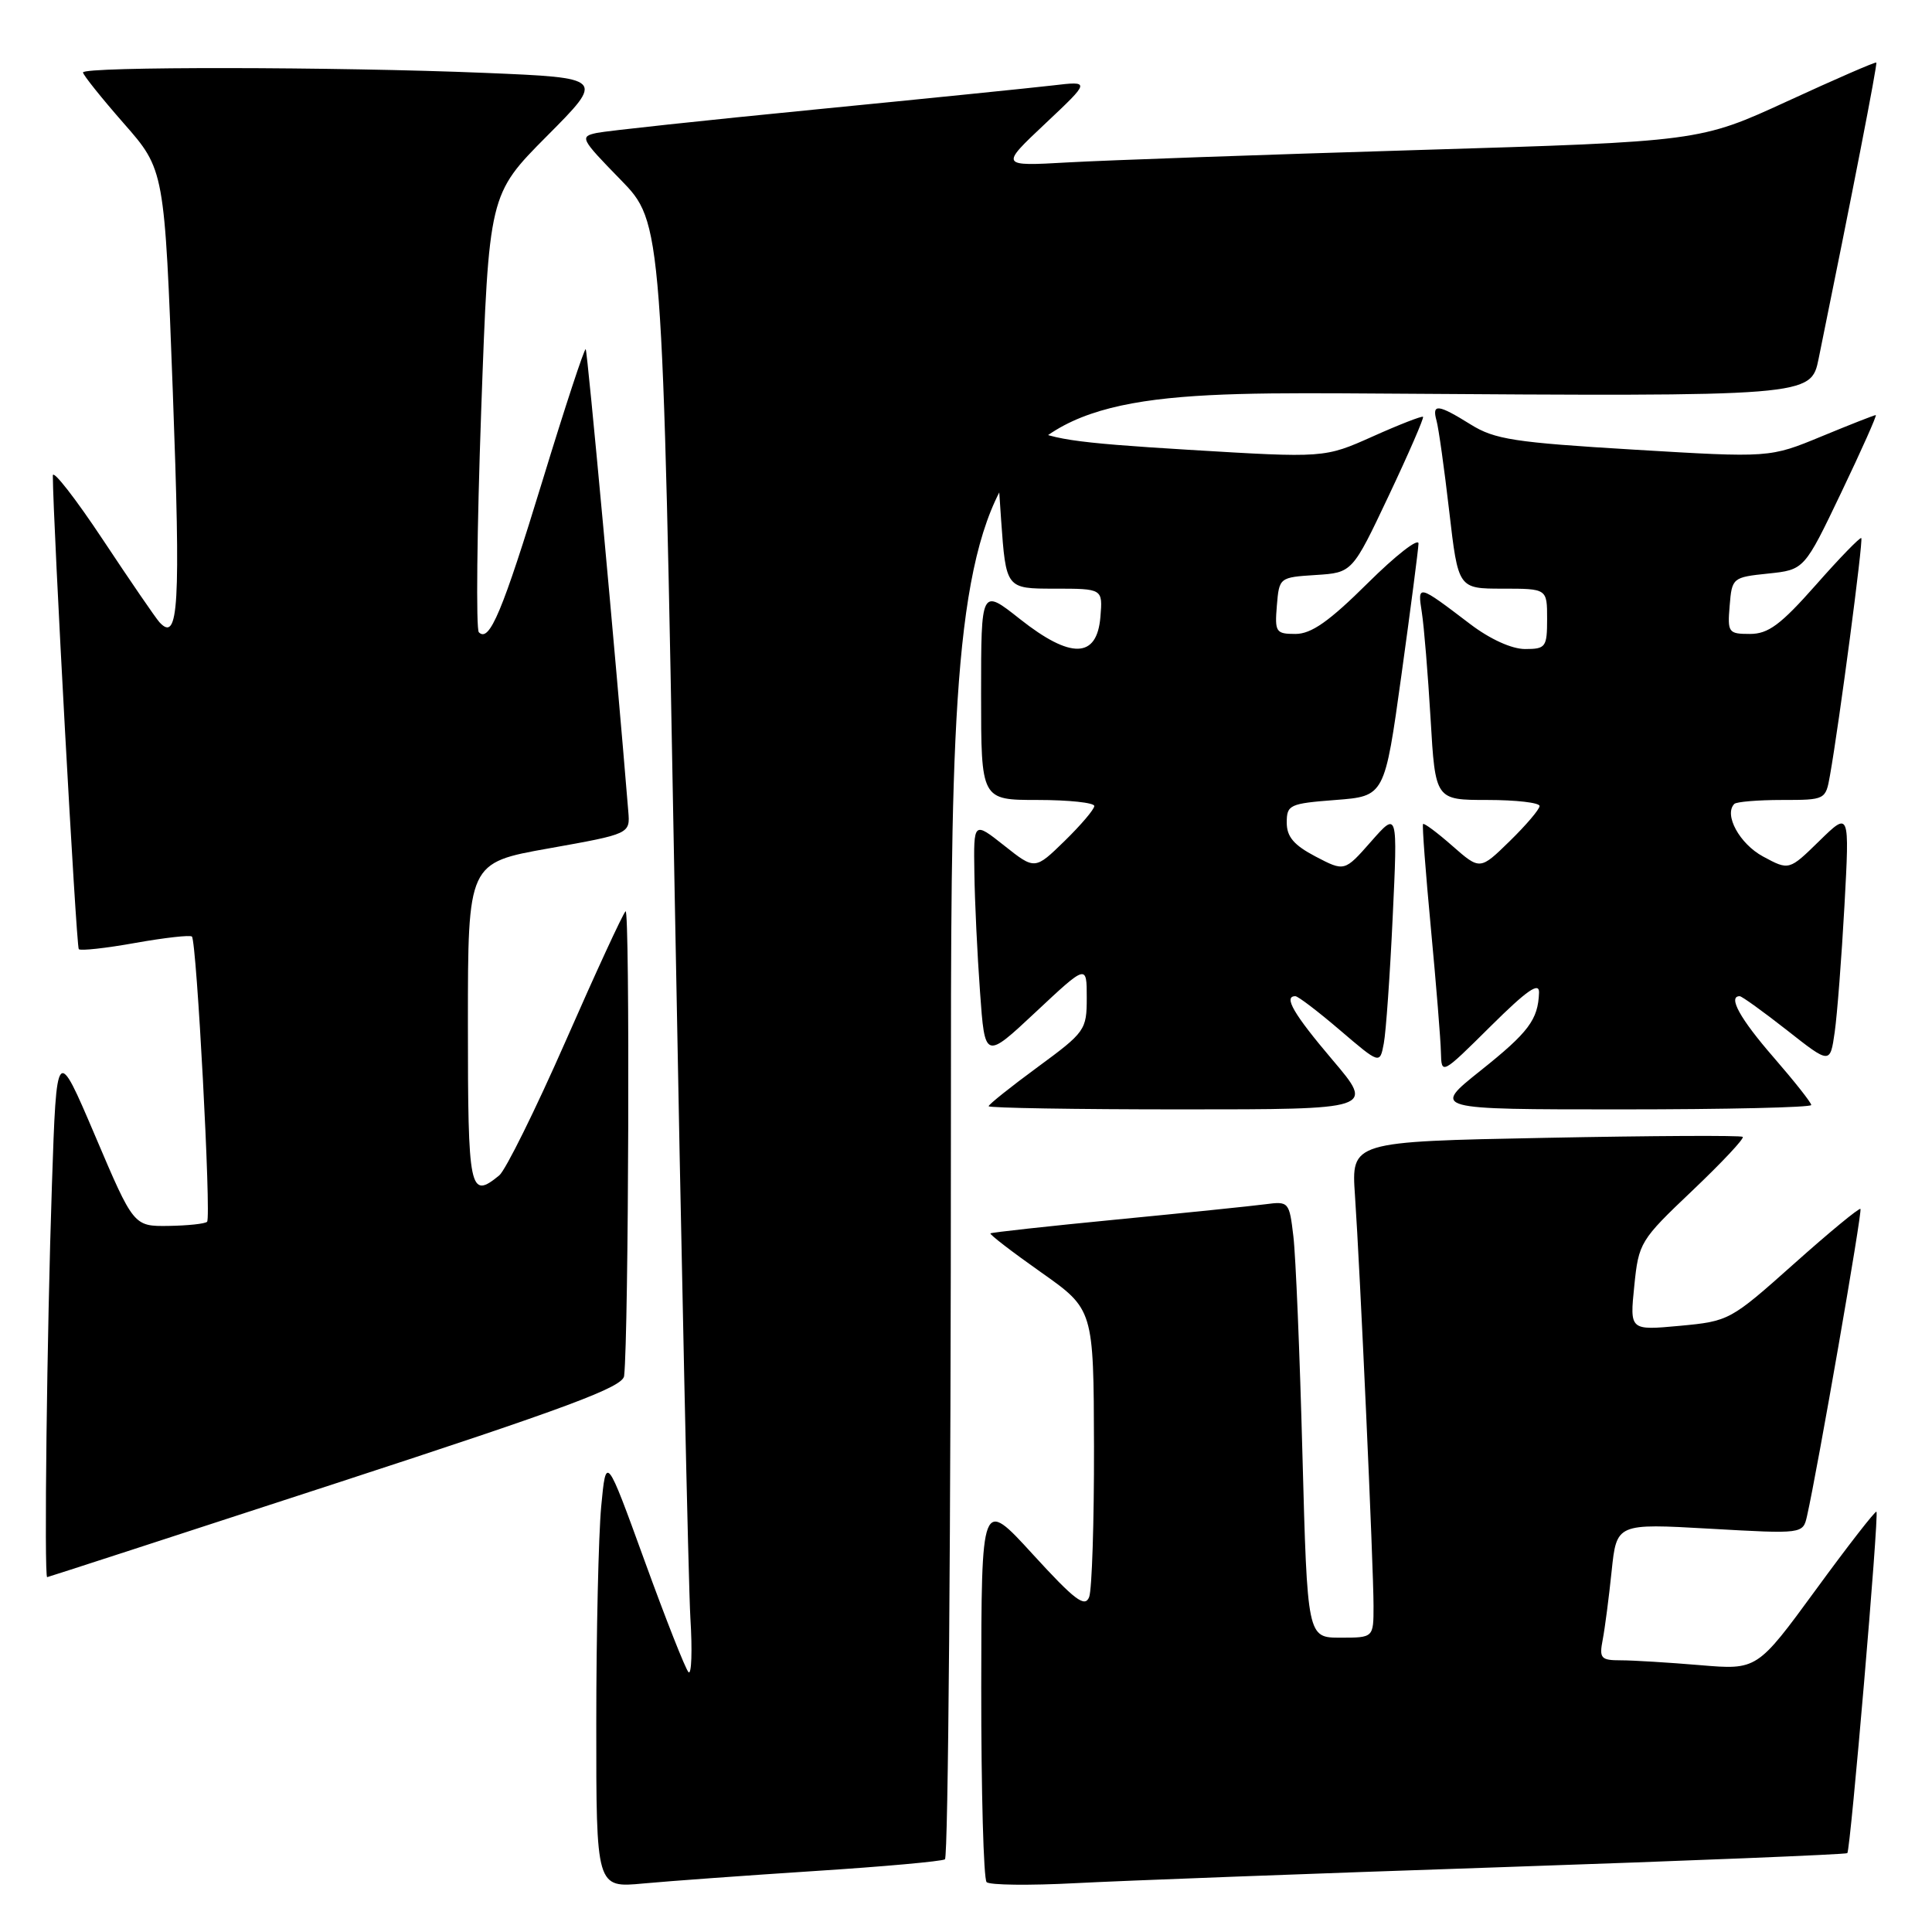 <?xml version="1.0" encoding="UTF-8" standalone="no"?>
<!DOCTYPE svg PUBLIC "-//W3C//DTD SVG 1.1//EN" "http://www.w3.org/Graphics/SVG/1.1/DTD/svg11.dtd" >
<svg xmlns="http://www.w3.org/2000/svg" xmlns:xlink="http://www.w3.org/1999/xlink" version="1.1" viewBox="0 0 256 256">
 <g >
 <path fill="currentColor"
d=" M 107.96 247.92 C 117.01 247.34 124.77 246.64 125.21 246.37 C 125.64 246.10 126.00 202.21 126.00 148.82 C 126.00 51.77 126.00 51.77 182.98 52.15 C 239.95 52.54 239.95 52.54 240.98 47.52 C 245.44 25.67 248.79 8.47 248.62 8.29 C 248.51 8.17 243.20 10.48 236.82 13.42 C 225.22 18.75 225.22 18.75 187.86 19.88 C 167.31 20.50 146.45 21.24 141.50 21.52 C 132.50 22.03 132.50 22.03 138.50 16.38 C 144.50 10.73 144.50 10.73 139.50 11.32 C 136.75 11.64 122.58 13.08 108.00 14.51 C 93.42 15.94 80.42 17.34 79.09 17.61 C 76.78 18.10 76.92 18.37 82.23 23.81 C 87.78 29.50 87.78 29.50 89.39 118.00 C 90.28 166.68 91.22 210.05 91.48 214.40 C 91.75 218.74 91.63 221.97 91.23 221.57 C 90.83 221.17 88.21 214.53 85.41 206.81 C 80.31 192.77 80.31 192.77 79.66 199.64 C 79.31 203.41 79.01 216.32 79.01 228.33 C 79.00 250.16 79.00 250.16 85.25 249.57 C 88.69 249.25 98.91 248.51 107.96 247.92 Z  M 198.99 247.41 C 224.00 246.56 244.61 245.72 244.78 245.55 C 245.20 245.13 249.00 200.66 248.64 200.31 C 248.49 200.16 244.87 204.81 240.60 210.66 C 232.83 221.28 232.83 221.28 225.26 220.64 C 221.10 220.29 216.38 220.00 214.77 220.00 C 212.11 220.00 211.89 219.74 212.37 217.25 C 212.66 215.74 213.19 211.66 213.55 208.18 C 214.21 201.86 214.21 201.86 226.55 202.56 C 238.90 203.26 238.90 203.26 239.44 200.88 C 240.81 194.85 246.80 160.47 246.52 160.19 C 246.35 160.02 242.38 163.29 237.70 167.47 C 229.30 174.96 229.11 175.07 222.57 175.68 C 215.95 176.29 215.95 176.29 216.55 170.40 C 217.13 164.65 217.33 164.33 224.25 157.76 C 228.15 154.05 231.16 150.85 230.92 150.64 C 230.69 150.43 218.92 150.49 204.77 150.77 C 179.05 151.27 179.05 151.27 179.54 158.39 C 180.21 168.12 182.00 207.62 182.00 212.80 C 182.00 217.00 182.00 217.00 177.62 217.00 C 173.23 217.00 173.23 217.00 172.58 192.75 C 172.23 179.41 171.69 166.40 171.38 163.83 C 170.84 159.25 170.77 159.16 167.67 159.57 C 165.93 159.80 157.07 160.71 148.00 161.59 C 138.93 162.47 131.39 163.30 131.24 163.43 C 131.10 163.57 134.12 165.89 137.95 168.59 C 144.91 173.50 144.91 173.50 144.96 191.67 C 144.98 201.66 144.69 210.63 144.32 211.61 C 143.76 213.06 142.42 212.04 136.84 205.94 C 130.04 198.50 130.04 198.50 130.02 223.58 C 130.01 237.38 130.33 248.99 130.73 249.39 C 131.12 249.79 136.41 249.85 142.48 249.53 C 148.54 249.21 173.97 248.25 198.99 247.41 Z  M 44.50 196.55 C 75.26 186.51 82.54 183.80 82.70 182.32 C 83.31 176.85 83.48 120.12 82.89 120.75 C 82.49 121.16 78.91 128.93 74.93 138.00 C 70.94 147.07 66.99 155.06 66.15 155.75 C 62.22 158.96 62.00 157.89 62.00 135.66 C 62.00 114.32 62.00 114.32 72.75 112.41 C 83.50 110.49 83.50 110.49 83.25 107.50 C 81.60 87.27 77.84 46.50 77.61 46.27 C 77.44 46.11 74.87 53.92 71.90 63.64 C 66.57 81.07 64.85 85.18 63.45 83.78 C 63.06 83.39 63.20 70.18 63.76 54.42 C 64.79 25.76 64.79 25.76 72.46 18.04 C 80.14 10.32 80.14 10.32 64.32 9.66 C 44.53 8.84 11.00 8.80 11.00 9.60 C 11.00 9.92 13.43 12.96 16.40 16.35 C 21.80 22.50 21.80 22.50 22.90 51.96 C 23.95 80.41 23.67 85.22 21.13 82.45 C 20.65 81.93 17.27 77.00 13.63 71.51 C 9.98 66.01 7.00 62.19 7.00 63.01 C 7.02 69.16 10.10 125.43 10.44 125.77 C 10.68 126.01 14.05 125.64 17.94 124.94 C 21.83 124.25 25.20 123.87 25.43 124.10 C 26.06 124.73 28.01 161.33 27.44 161.89 C 27.17 162.16 24.88 162.40 22.34 162.44 C 17.71 162.50 17.71 162.50 12.61 150.51 C 7.50 138.52 7.50 138.52 6.88 157.01 C 6.22 176.55 5.83 209.01 6.25 208.98 C 6.39 208.97 23.60 203.37 44.50 196.55 Z  M 176.56 140.44 C 171.42 134.38 170.03 132.00 171.64 132.00 C 172.00 132.00 174.66 134.03 177.56 136.51 C 182.84 141.02 182.84 141.02 183.36 138.26 C 183.65 136.74 184.18 129.20 184.54 121.50 C 185.20 107.50 185.20 107.50 181.68 111.50 C 178.16 115.50 178.16 115.50 174.33 113.50 C 171.45 111.99 170.50 110.88 170.50 109.00 C 170.50 106.64 170.87 106.47 176.98 106.00 C 183.47 105.50 183.47 105.50 185.69 89.50 C 186.91 80.70 187.93 72.84 187.96 72.03 C 187.98 71.22 184.95 73.58 181.22 77.28 C 176.12 82.34 173.76 84.00 171.66 84.00 C 169.06 84.00 168.90 83.76 169.19 80.25 C 169.50 76.52 169.53 76.50 174.35 76.19 C 179.19 75.88 179.19 75.88 184.01 65.69 C 186.66 60.09 188.70 55.38 188.56 55.23 C 188.42 55.09 185.42 56.25 181.90 57.83 C 175.50 60.69 175.50 60.69 157.49 59.60 C 141.88 58.65 138.98 58.20 135.74 56.28 C 132.00 54.07 132.00 54.07 132.00 56.88 C 132.00 58.43 132.29 63.81 132.65 68.85 C 133.30 78.00 133.30 78.00 139.71 78.00 C 146.12 78.00 146.12 78.00 145.81 81.75 C 145.35 87.27 141.90 87.36 135.15 82.03 C 130.00 77.95 130.00 77.95 130.00 91.98 C 130.00 106.00 130.00 106.00 137.50 106.00 C 141.62 106.00 145.00 106.36 145.00 106.80 C 145.00 107.24 143.23 109.32 141.07 111.43 C 137.13 115.27 137.13 115.27 133.07 112.05 C 129.00 108.83 129.00 108.83 129.11 115.67 C 129.16 119.42 129.50 126.53 129.86 131.46 C 130.50 140.41 130.50 140.41 137.25 134.09 C 144.00 127.77 144.00 127.77 144.00 132.19 C 144.00 136.48 143.80 136.76 137.50 141.39 C 133.93 144.01 131.00 146.35 131.00 146.58 C 131.00 146.81 142.50 147.00 156.56 147.00 C 182.13 147.00 182.13 147.00 176.56 140.44 Z  M 240.00 146.42 C 240.00 146.10 237.75 143.26 235.00 140.09 C 230.59 135.02 228.91 132.00 230.52 132.00 C 230.80 132.00 233.62 134.03 236.77 136.50 C 242.50 141.01 242.50 141.01 243.11 136.75 C 243.44 134.41 244.02 126.88 244.40 120.01 C 245.08 107.51 245.08 107.51 241.07 111.43 C 237.06 115.35 237.06 115.35 233.61 113.49 C 230.50 111.81 228.39 107.94 229.81 106.52 C 230.10 106.24 232.94 106.00 236.12 106.00 C 241.87 106.00 241.91 105.98 242.48 102.75 C 243.71 95.84 246.91 71.58 246.63 71.30 C 246.48 71.14 243.76 73.93 240.61 77.51 C 235.95 82.78 234.31 84.00 231.88 84.00 C 229.02 84.00 228.89 83.82 229.19 80.25 C 229.49 76.56 229.58 76.49 234.29 76.00 C 239.08 75.50 239.08 75.50 243.98 65.25 C 246.68 59.61 248.73 55.00 248.55 55.00 C 248.36 55.00 245.12 56.27 241.35 57.83 C 234.50 60.66 234.50 60.66 216.50 59.58 C 200.68 58.63 198.06 58.23 194.88 56.25 C 190.53 53.54 189.71 53.45 190.35 55.75 C 190.62 56.71 191.38 62.11 192.03 67.75 C 193.22 78.00 193.22 78.00 199.11 78.00 C 205.00 78.00 205.00 78.00 205.00 82.00 C 205.00 85.75 204.82 86.00 202.08 86.00 C 200.31 86.00 197.44 84.69 194.83 82.71 C 187.84 77.39 187.81 77.38 188.40 81.15 C 188.69 82.99 189.21 89.34 189.56 95.25 C 190.19 106.00 190.19 106.00 197.10 106.00 C 200.89 106.00 204.00 106.36 204.00 106.80 C 204.00 107.24 202.22 109.33 200.05 111.45 C 196.11 115.30 196.11 115.30 192.45 112.09 C 190.44 110.32 188.69 109.02 188.56 109.19 C 188.43 109.36 188.90 115.58 189.60 123.00 C 190.30 130.43 190.90 137.84 190.93 139.47 C 191.00 142.43 191.04 142.41 197.50 136.00 C 202.34 131.20 203.98 130.06 203.93 131.53 C 203.80 135.12 202.56 136.78 196.12 141.91 C 189.75 147.00 189.75 147.00 214.87 147.00 C 228.69 147.00 240.00 146.74 240.00 146.42 Z "/>
</g>
</svg>